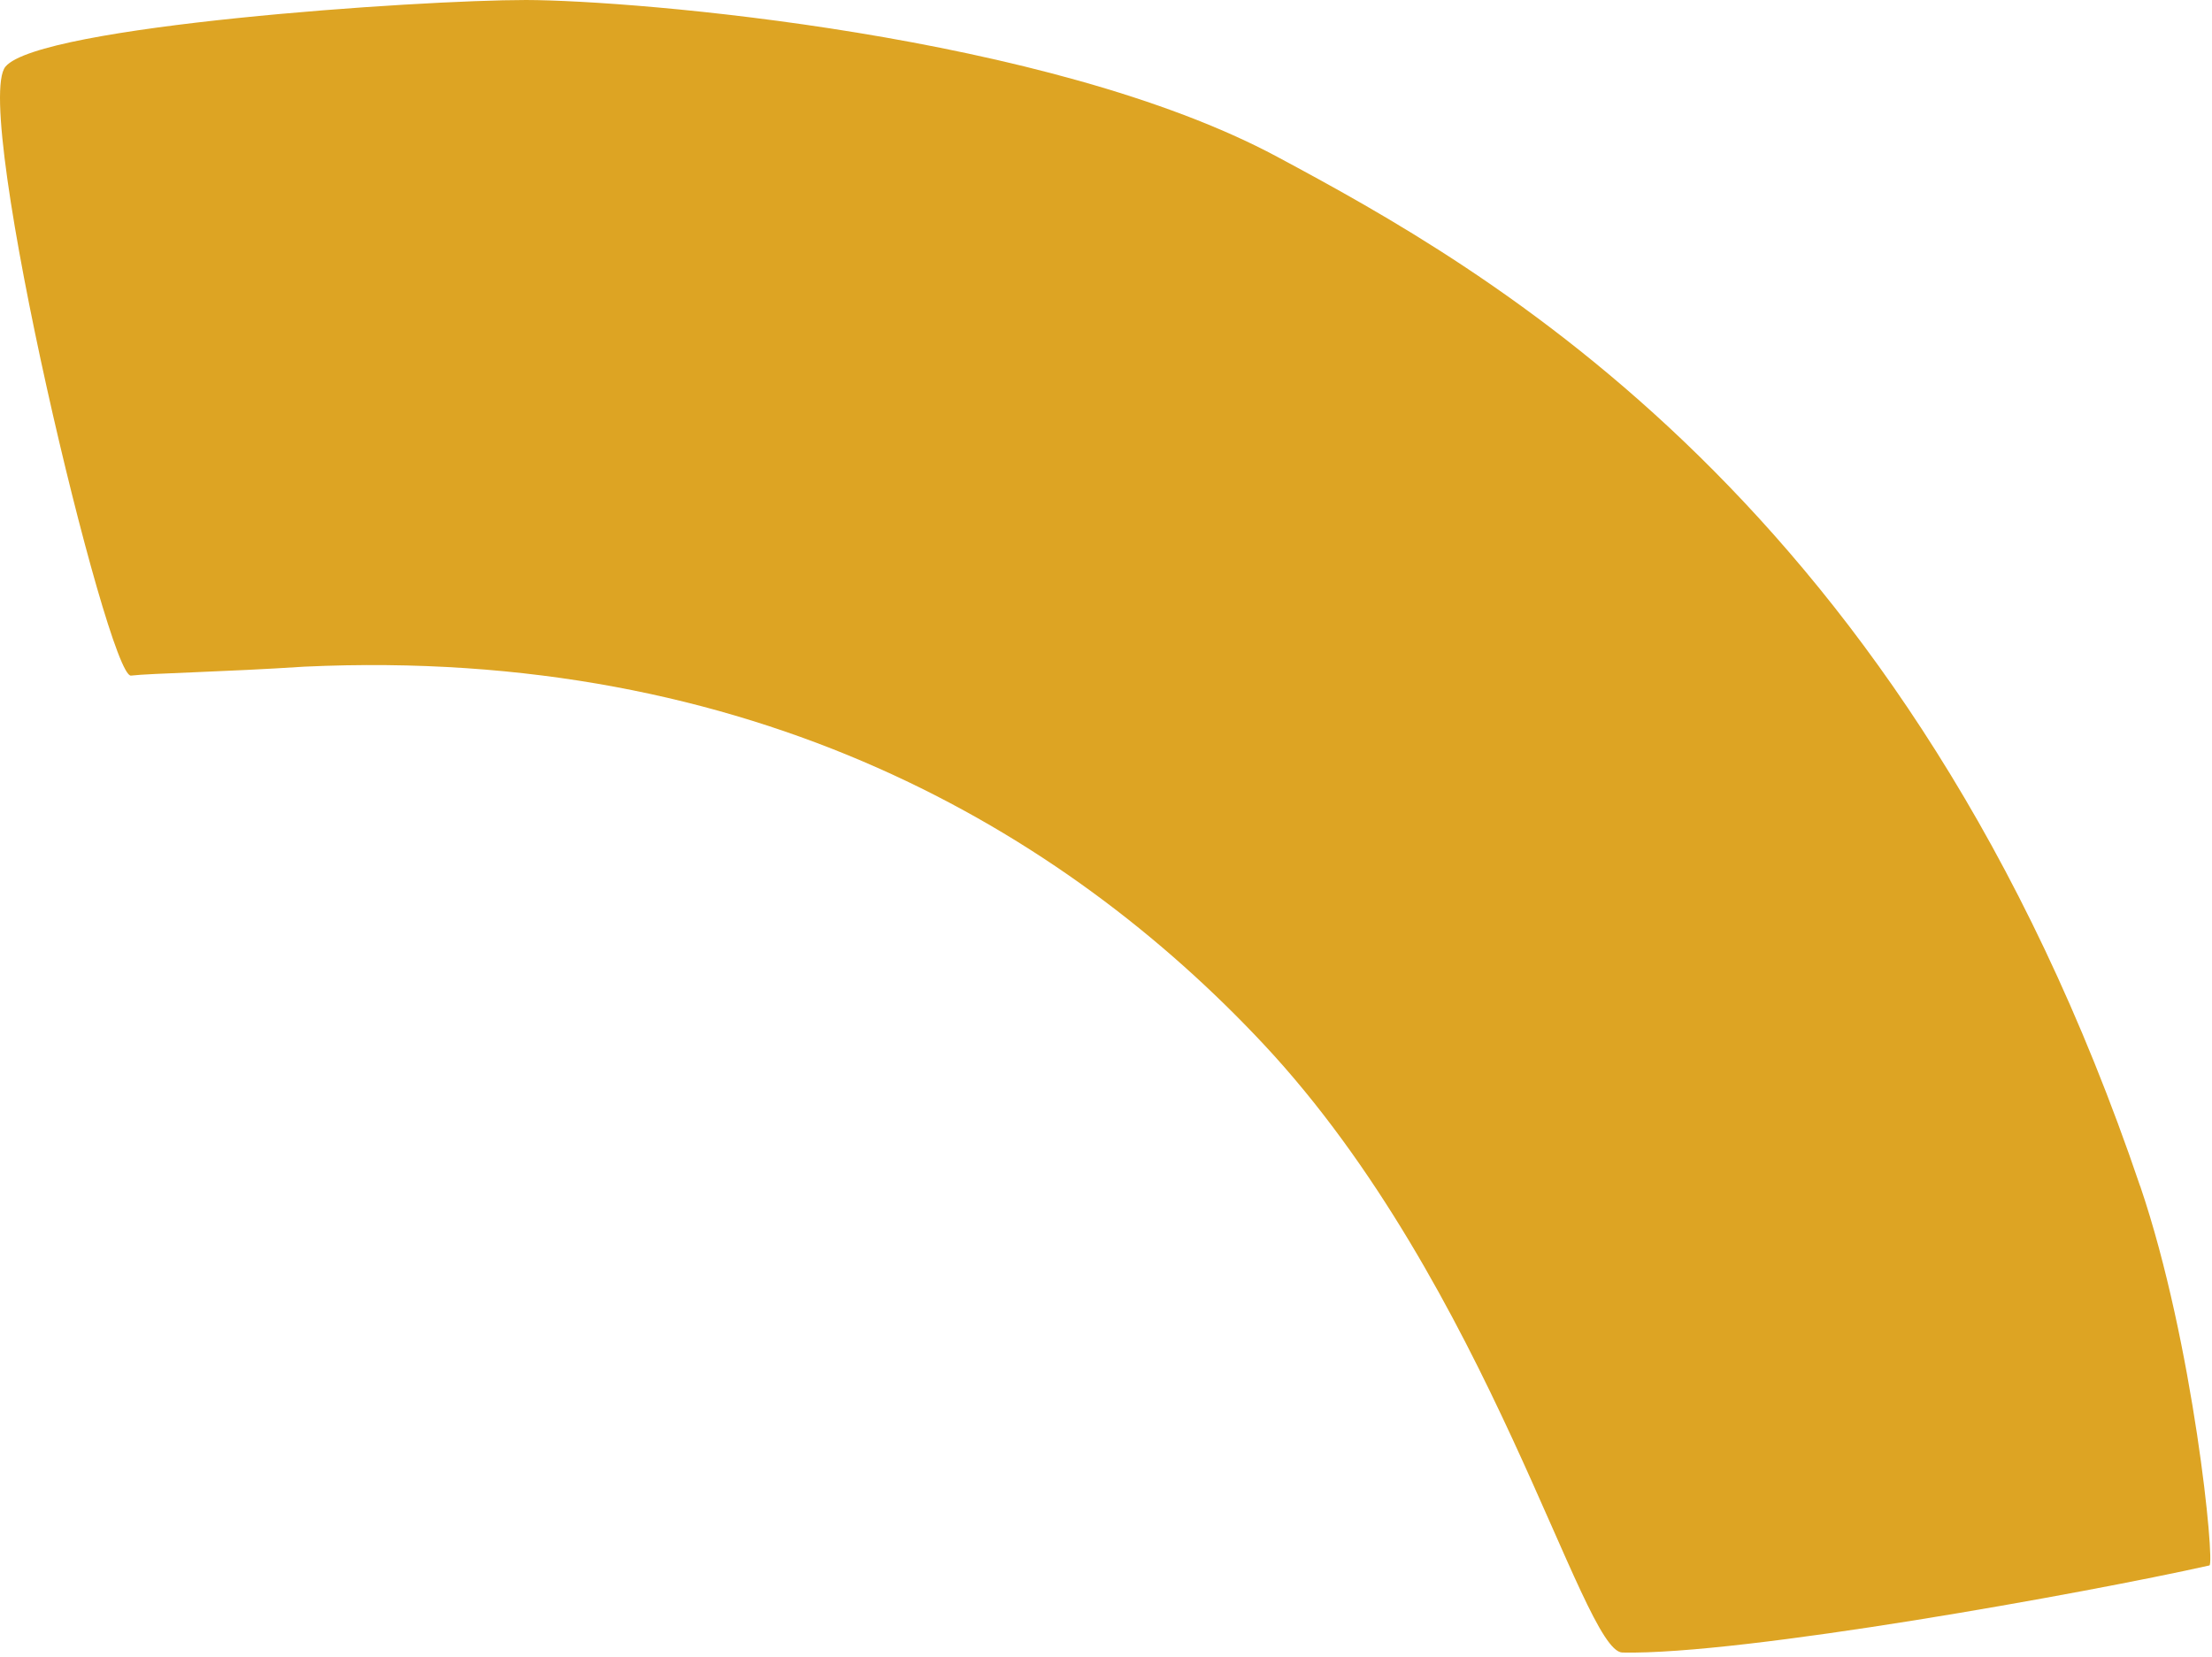 <svg width="307" height="230" viewBox="0 0 307 230" fill="none" xmlns="http://www.w3.org/2000/svg">
<path d="M297.03 164.664C264.801 69.484 205.828 37.103 177.282 21.774C145.653 4.803 88.162 0.04 73.028 0C57.894 0 5.487 3.602 0.763 9.246C-4.001 14.889 14.976 94.139 18.179 93.779C20.901 93.459 31.27 93.259 42.24 92.538C104.376 89.657 147.615 115.273 175.4 144.972C206.708 178.473 219.48 229.225 225.165 229.385C241.82 229.745 289.623 221.1 306.638 217.297C307.439 217.137 304.476 186.518 297.03 164.624V164.664Z" fill="#DDA423"/>
</svg>
